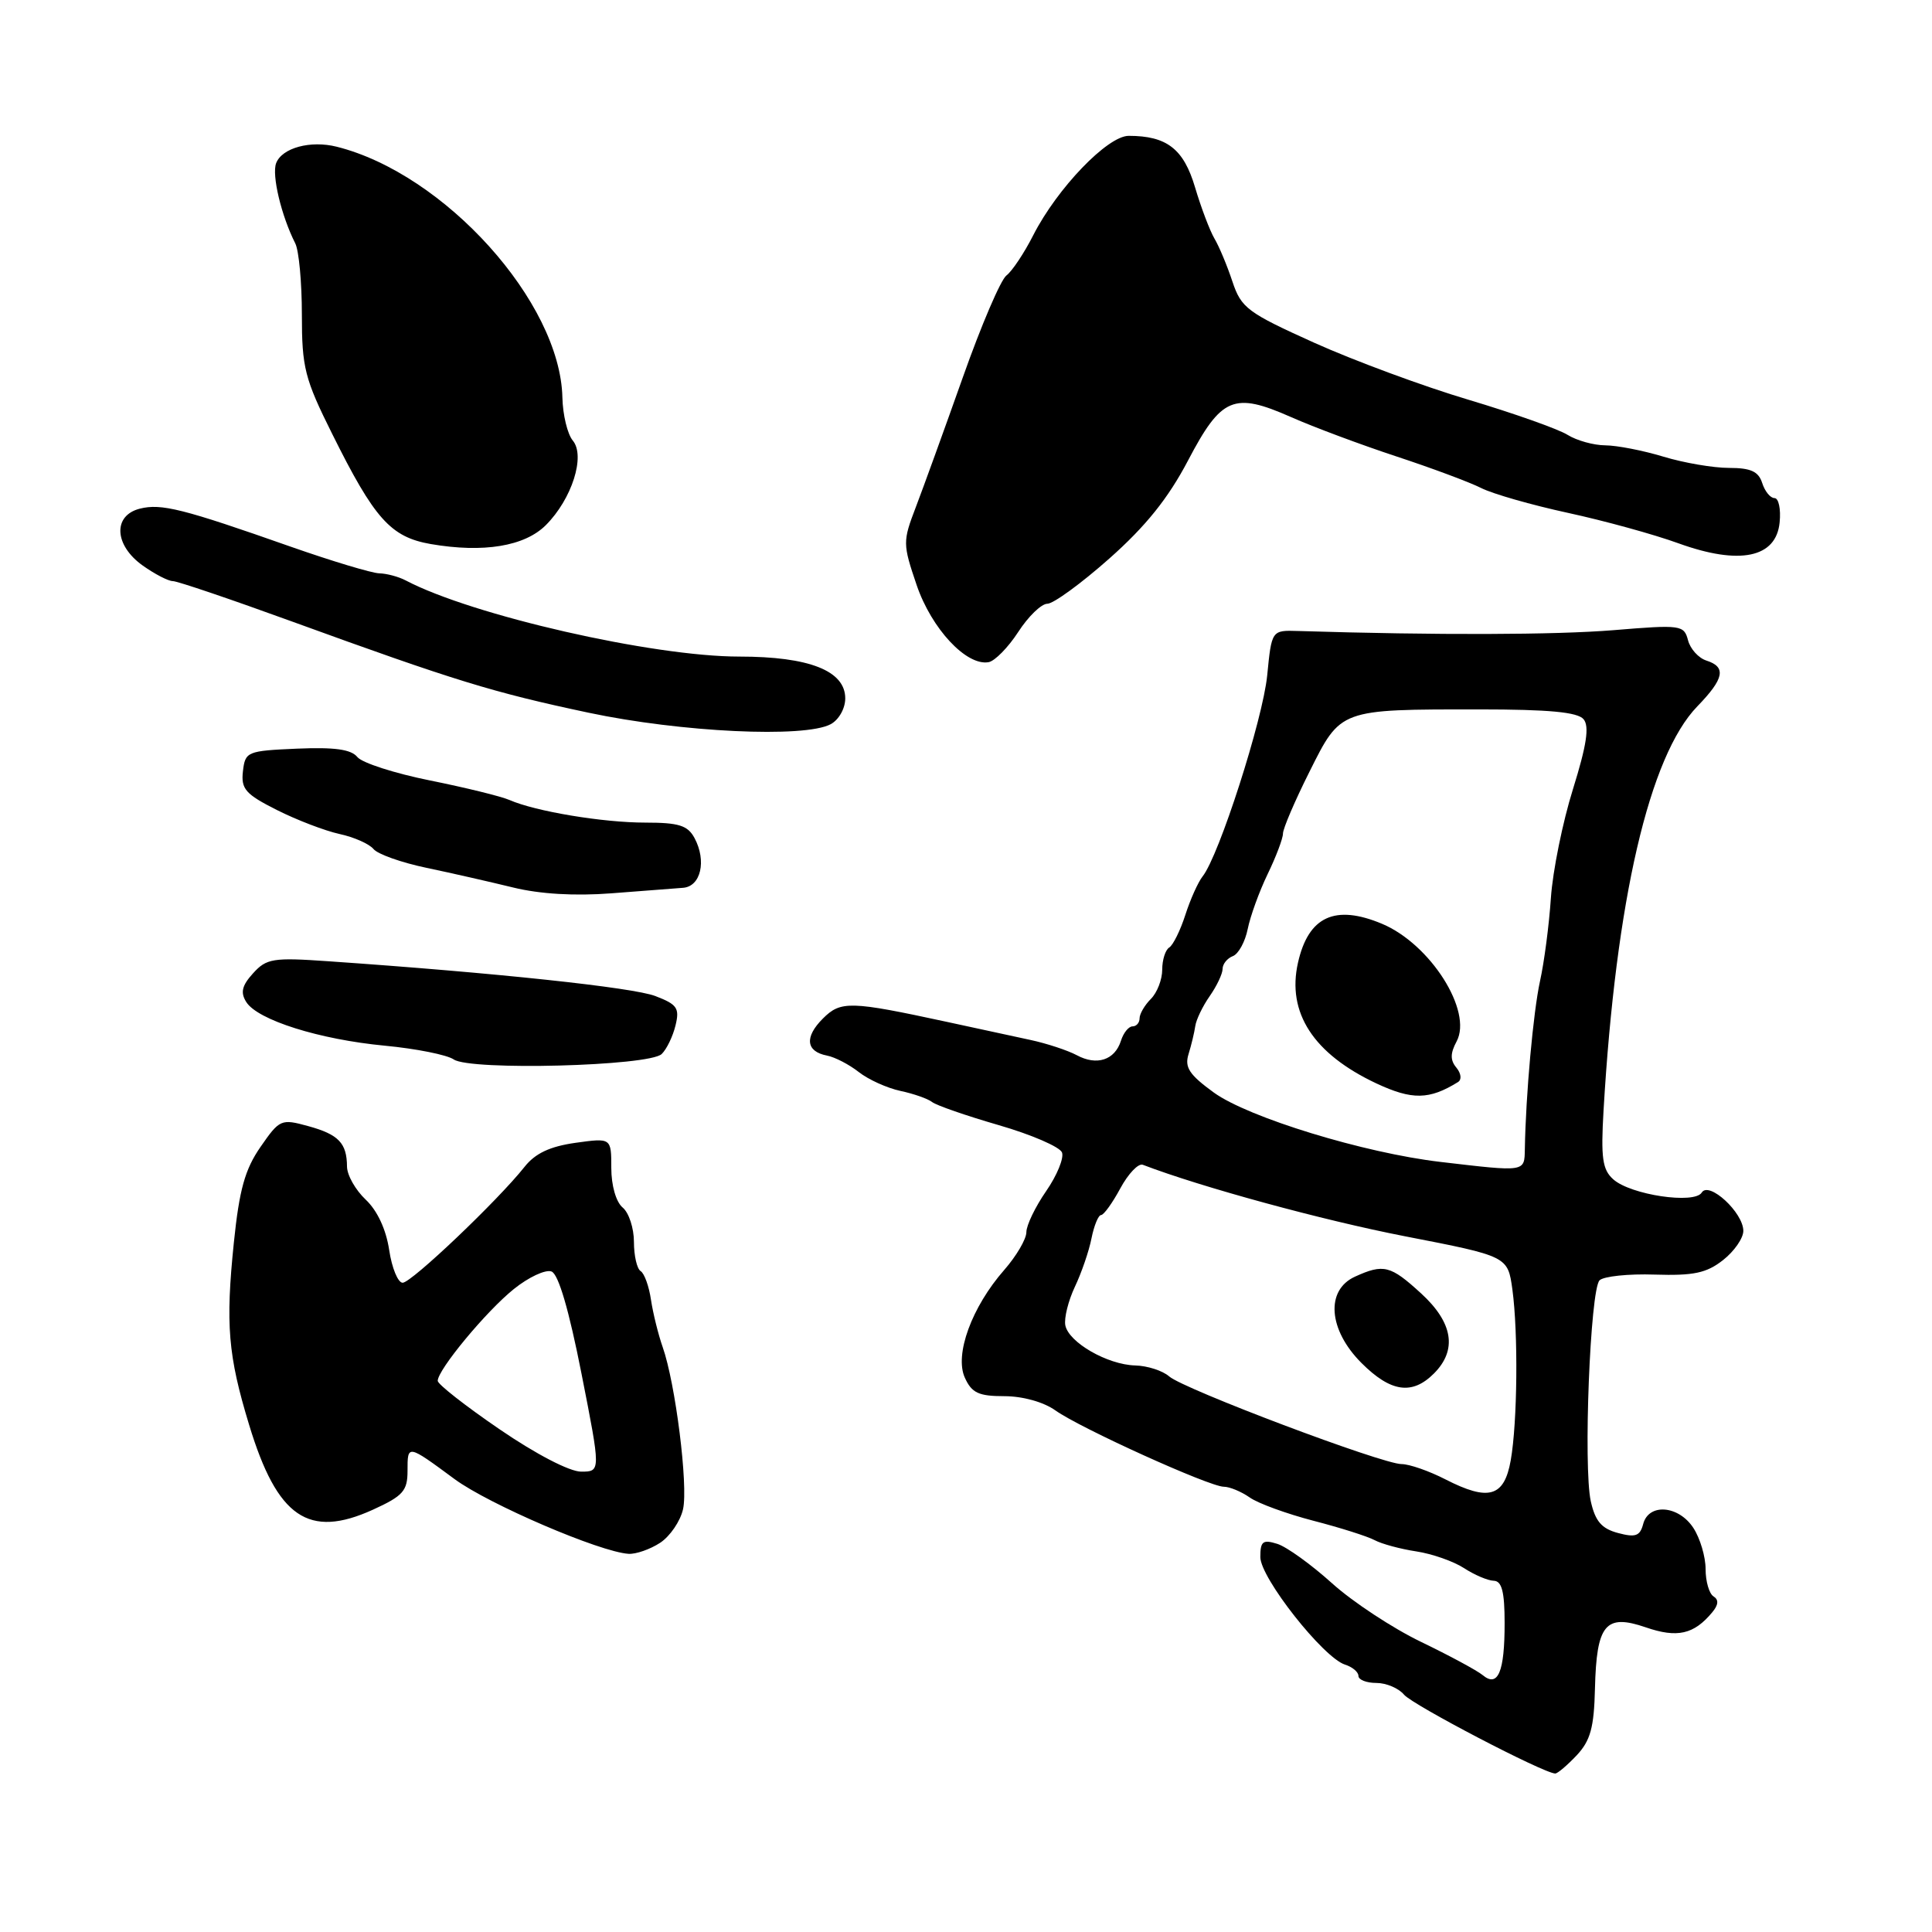 <?xml version="1.0" encoding="UTF-8" standalone="no"?>
<!DOCTYPE svg PUBLIC "-//W3C//DTD SVG 1.1//EN" "http://www.w3.org/Graphics/SVG/1.1/DTD/svg11.dtd" >
<svg xmlns="http://www.w3.org/2000/svg" xmlns:xlink="http://www.w3.org/1999/xlink" version="1.1" viewBox="0 0 256 256">
 <g >
 <path fill="currentColor"
d=" M 208.92 232.59 C 210.74 230.64 211.22 228.92 211.34 223.74 C 211.55 215.22 212.73 213.80 218.07 215.63 C 222.24 217.07 224.45 216.57 226.88 213.64 C 227.71 212.65 227.76 211.97 227.05 211.53 C 226.47 211.17 226.00 209.54 226.00 207.91 C 226.00 206.27 225.27 203.82 224.38 202.46 C 222.42 199.46 218.46 199.15 217.73 201.94 C 217.31 203.54 216.71 203.75 214.39 203.13 C 212.22 202.55 211.38 201.57 210.79 198.94 C 209.78 194.38 210.71 170.89 211.95 169.65 C 212.48 169.12 215.77 168.77 219.26 168.89 C 224.42 169.05 226.12 168.69 228.31 166.97 C 229.79 165.81 231.00 164.07 231.00 163.10 C 231.00 160.67 226.44 156.47 225.49 158.02 C 224.52 159.59 216.07 158.33 213.77 156.27 C 212.33 154.99 212.11 153.44 212.48 147.11 C 214.11 119.26 218.54 100.16 224.91 93.59 C 228.47 89.92 228.77 88.38 226.11 87.53 C 225.07 87.20 223.97 85.99 223.67 84.83 C 223.14 82.82 222.74 82.76 213.81 83.50 C 206.08 84.13 190.47 84.18 172.00 83.61 C 168.50 83.50 168.50 83.50 167.91 89.50 C 167.33 95.34 161.53 113.40 159.35 116.13 C 158.75 116.89 157.72 119.18 157.06 121.24 C 156.40 123.29 155.44 125.23 154.93 125.55 C 154.42 125.86 154.00 127.18 154.00 128.49 C 154.00 129.79 153.33 131.53 152.50 132.36 C 151.68 133.18 151.00 134.34 151.00 134.93 C 151.00 135.52 150.58 136.00 150.07 136.00 C 149.55 136.00 148.86 136.86 148.53 137.91 C 147.72 140.47 145.33 141.25 142.68 139.82 C 141.48 139.18 138.70 138.26 136.50 137.79 C 134.30 137.31 129.35 136.24 125.50 135.41 C 112.63 132.63 111.41 132.59 109.03 134.97 C 106.57 137.43 106.79 139.33 109.58 139.87 C 110.63 140.07 112.53 141.06 113.79 142.05 C 115.06 143.05 117.54 144.17 119.30 144.55 C 121.06 144.92 122.95 145.59 123.50 146.02 C 124.05 146.46 128.03 147.84 132.35 149.09 C 136.67 150.34 140.44 151.97 140.72 152.71 C 141.00 153.45 140.06 155.75 138.62 157.83 C 137.18 159.91 136.00 162.36 136.00 163.27 C 136.00 164.18 134.68 166.43 133.07 168.27 C 128.76 173.18 126.45 179.50 127.85 182.56 C 128.76 184.57 129.68 185.00 133.07 185.00 C 135.51 185.00 138.28 185.77 139.85 186.89 C 143.16 189.25 160.27 197.00 162.16 197.00 C 162.93 197.00 164.47 197.64 165.59 198.42 C 166.70 199.21 170.51 200.59 174.04 201.51 C 177.57 202.42 181.22 203.58 182.15 204.08 C 183.08 204.58 185.56 205.25 187.67 205.57 C 189.78 205.89 192.62 206.89 194.00 207.79 C 195.38 208.69 197.15 209.44 197.93 209.46 C 199.00 209.49 199.37 210.91 199.37 215.04 C 199.38 221.55 198.49 223.65 196.46 221.96 C 195.71 221.34 192.03 219.36 188.30 217.56 C 184.56 215.76 179.25 212.27 176.50 209.79 C 173.75 207.31 170.49 204.96 169.25 204.57 C 167.33 203.97 167.00 204.23 167.00 206.32 C 167.00 209.07 175.34 219.65 178.22 220.57 C 179.20 220.88 180.00 221.55 180.00 222.07 C 180.00 222.58 181.07 223.00 182.38 223.00 C 183.69 223.00 185.33 223.70 186.04 224.55 C 187.17 225.91 204.57 234.99 206.08 235.00 C 206.39 235.00 207.67 233.91 208.92 232.59 Z  M 87.47 204.43 C 88.79 203.56 90.16 201.55 90.51 199.96 C 91.20 196.81 89.50 183.29 87.81 178.50 C 87.23 176.85 86.53 174.03 86.26 172.24 C 86.00 170.45 85.38 168.73 84.89 168.43 C 84.40 168.13 84.00 166.39 84.00 164.56 C 84.00 162.74 83.33 160.68 82.50 160.00 C 81.63 159.27 81.00 157.09 81.00 154.76 C 81.00 150.77 81.00 150.77 76.25 151.43 C 72.87 151.91 70.92 152.82 69.50 154.62 C 65.98 159.06 54.54 169.95 53.36 169.97 C 52.74 169.99 51.93 168.04 51.57 165.64 C 51.16 162.91 50.00 160.41 48.46 158.96 C 47.11 157.69 45.99 155.72 45.98 154.58 C 45.96 151.46 44.87 150.32 40.82 149.21 C 37.25 148.23 37.05 148.32 34.52 151.97 C 32.46 154.94 31.71 157.63 30.99 164.62 C 29.87 175.50 30.21 179.60 33.01 188.80 C 36.74 201.09 40.89 203.92 49.42 200.04 C 53.41 198.22 54.00 197.55 54.00 194.89 C 54.00 191.37 53.96 191.36 60.25 196.00 C 64.78 199.33 79.49 205.65 83.29 205.89 C 84.27 205.95 86.15 205.29 87.47 204.43 Z  M 87.68 139.66 C 88.34 139.02 89.16 137.32 89.51 135.87 C 90.07 133.58 89.73 133.09 86.83 131.98 C 83.85 130.84 65.66 128.90 43.49 127.37 C 36.18 126.86 35.31 127.00 33.53 128.97 C 32.05 130.60 31.84 131.52 32.63 132.77 C 34.13 135.16 42.33 137.74 51.00 138.56 C 55.12 138.95 59.23 139.77 60.12 140.38 C 62.29 141.89 86.05 141.27 87.68 139.66 Z  M 90.50 117.64 C 92.86 117.47 93.65 114.08 92.03 111.05 C 91.13 109.37 89.95 109.00 85.51 109.00 C 79.87 109.00 70.94 107.51 67.50 106.00 C 66.40 105.52 61.67 104.36 57.00 103.42 C 52.33 102.48 47.98 101.09 47.35 100.31 C 46.52 99.29 44.33 98.99 39.35 99.20 C 32.74 99.49 32.49 99.59 32.19 102.20 C 31.92 104.54 32.52 105.23 36.69 107.33 C 39.33 108.66 43.07 110.09 44.99 110.51 C 46.90 110.92 48.93 111.82 49.49 112.50 C 50.04 113.18 53.20 114.30 56.50 114.99 C 59.80 115.68 64.97 116.86 68.00 117.60 C 71.54 118.47 76.17 118.74 81.00 118.37 C 85.12 118.05 89.40 117.72 90.50 117.64 Z  M 110.07 95.96 C 111.15 95.38 112.00 93.88 112.00 92.54 C 112.00 88.88 107.22 87.00 97.96 87.00 C 86.48 87.00 62.55 81.54 53.76 76.91 C 52.81 76.41 51.23 75.99 50.26 75.97 C 49.29 75.95 44.00 74.36 38.50 72.43 C 24.21 67.40 21.37 66.69 18.53 67.40 C 14.93 68.31 15.13 72.24 18.90 74.93 C 20.50 76.07 22.30 77.00 22.90 77.00 C 23.50 77.00 30.63 79.42 38.74 82.37 C 60.36 90.23 65.28 91.74 78.00 94.44 C 90.23 97.03 106.62 97.81 110.07 95.96 Z  M 134.92 83.74 C 136.25 81.68 137.99 80.00 138.78 80.00 C 139.58 80.00 143.27 77.31 146.99 74.01 C 151.82 69.73 154.79 66.03 157.42 61.02 C 161.84 52.60 163.48 51.91 171.08 55.27 C 174.06 56.59 180.33 58.93 185.00 60.47 C 189.68 62.01 194.75 63.90 196.27 64.67 C 197.79 65.44 202.97 66.92 207.77 67.96 C 212.57 69.00 219.16 70.81 222.40 71.99 C 230.50 74.92 235.36 73.92 235.81 69.22 C 235.99 67.45 235.68 66.00 235.13 66.00 C 234.58 66.00 233.85 65.10 233.50 64.00 C 233.01 62.47 231.99 62.00 229.09 62.00 C 227.02 62.00 223.11 61.33 220.41 60.51 C 217.71 59.69 214.25 59.02 212.71 59.01 C 211.18 59.00 208.93 58.38 207.71 57.62 C 206.50 56.86 200.60 54.77 194.62 52.98 C 188.63 51.20 179.42 47.79 174.15 45.42 C 165.28 41.42 164.47 40.81 163.30 37.30 C 162.61 35.21 161.54 32.65 160.92 31.61 C 160.31 30.57 159.15 27.52 158.35 24.82 C 156.84 19.73 154.61 18.00 149.56 18.00 C 146.76 18.00 140.09 24.94 136.92 31.15 C 135.71 33.54 134.10 35.94 133.36 36.50 C 132.61 37.05 130.01 43.12 127.58 50.00 C 125.14 56.88 122.34 64.61 121.35 67.20 C 119.61 71.75 119.61 72.07 121.46 77.52 C 123.43 83.31 128.06 88.27 131.00 87.74 C 131.82 87.59 133.59 85.79 134.92 83.74 Z  M 72.33 69.58 C 75.78 66.13 77.60 60.42 75.90 58.38 C 75.19 57.53 74.57 54.96 74.52 52.66 C 74.23 40.03 58.93 23.03 44.61 19.44 C 41.14 18.57 37.37 19.59 36.59 21.62 C 35.99 23.19 37.27 28.58 39.12 32.24 C 39.61 33.19 40.00 37.45 40.00 41.70 C 40.00 48.70 40.37 50.18 44.00 57.46 C 49.62 68.77 51.76 71.16 57.08 72.09 C 64.06 73.29 69.52 72.39 72.33 69.58 Z  M 191.54 196.03 C 189.36 194.91 186.74 194.00 185.72 194.00 C 183.16 194.00 156.87 184.08 154.92 182.38 C 154.05 181.62 152.03 180.97 150.42 180.93 C 146.74 180.83 141.61 177.88 141.16 175.61 C 140.98 174.66 141.55 172.37 142.42 170.52 C 143.30 168.67 144.30 165.77 144.63 164.08 C 144.97 162.39 145.54 161.00 145.90 161.00 C 146.25 161.00 147.40 159.41 148.45 157.46 C 149.50 155.52 150.84 154.11 151.43 154.34 C 159.13 157.29 175.25 161.69 186.15 163.81 C 199.79 166.46 199.79 166.46 200.40 170.87 C 201.18 176.63 201.07 188.44 200.18 193.50 C 199.32 198.36 197.26 198.96 191.54 196.03 Z  M 190.00 182.00 C 193.12 178.88 192.54 175.26 188.30 171.38 C 184.25 167.67 183.33 167.44 179.55 169.16 C 175.61 170.95 176.01 176.21 180.40 180.60 C 184.27 184.47 187.11 184.89 190.00 182.00 Z  M 190.87 153.96 C 180.76 152.78 165.42 148.08 160.84 144.77 C 157.58 142.40 156.94 141.43 157.49 139.67 C 157.86 138.48 158.26 136.80 158.38 135.96 C 158.50 135.11 159.36 133.32 160.30 131.98 C 161.23 130.65 162.00 129.03 162.00 128.38 C 162.00 127.74 162.61 126.98 163.36 126.69 C 164.10 126.41 164.99 124.79 165.33 123.09 C 165.67 121.40 166.86 118.12 167.97 115.82 C 169.09 113.51 170.00 111.09 170.00 110.45 C 170.00 109.80 171.58 106.11 173.51 102.26 C 177.68 93.92 177.46 94.00 196.00 94.00 C 205.23 94.00 209.05 94.36 209.83 95.30 C 210.62 96.24 210.24 98.74 208.43 104.55 C 207.06 108.92 205.74 115.42 205.50 119.00 C 205.26 122.58 204.61 127.53 204.06 130.00 C 203.17 134.06 202.17 145.06 202.05 152.25 C 201.99 155.32 202.21 155.29 190.87 153.96 Z  M 193.19 143.38 C 193.71 143.06 193.61 142.24 192.98 141.47 C 192.15 140.48 192.16 139.57 193.01 137.99 C 195.16 133.96 189.53 125.10 183.13 122.41 C 176.90 119.80 173.37 121.43 171.99 127.56 C 170.49 134.19 174.04 139.64 182.38 143.56 C 187.11 145.77 189.38 145.74 193.19 143.38 Z  M 66.20 189.39 C 61.69 186.31 58.00 183.42 58.00 182.97 C 58.00 181.50 64.42 173.75 68.08 170.81 C 70.04 169.23 72.29 168.18 73.08 168.48 C 74.00 168.83 75.39 173.57 77.05 182.01 C 79.61 195.00 79.61 195.00 77.00 195.00 C 75.47 195.00 70.99 192.67 66.20 189.39 Z "/>
</g>
</svg>